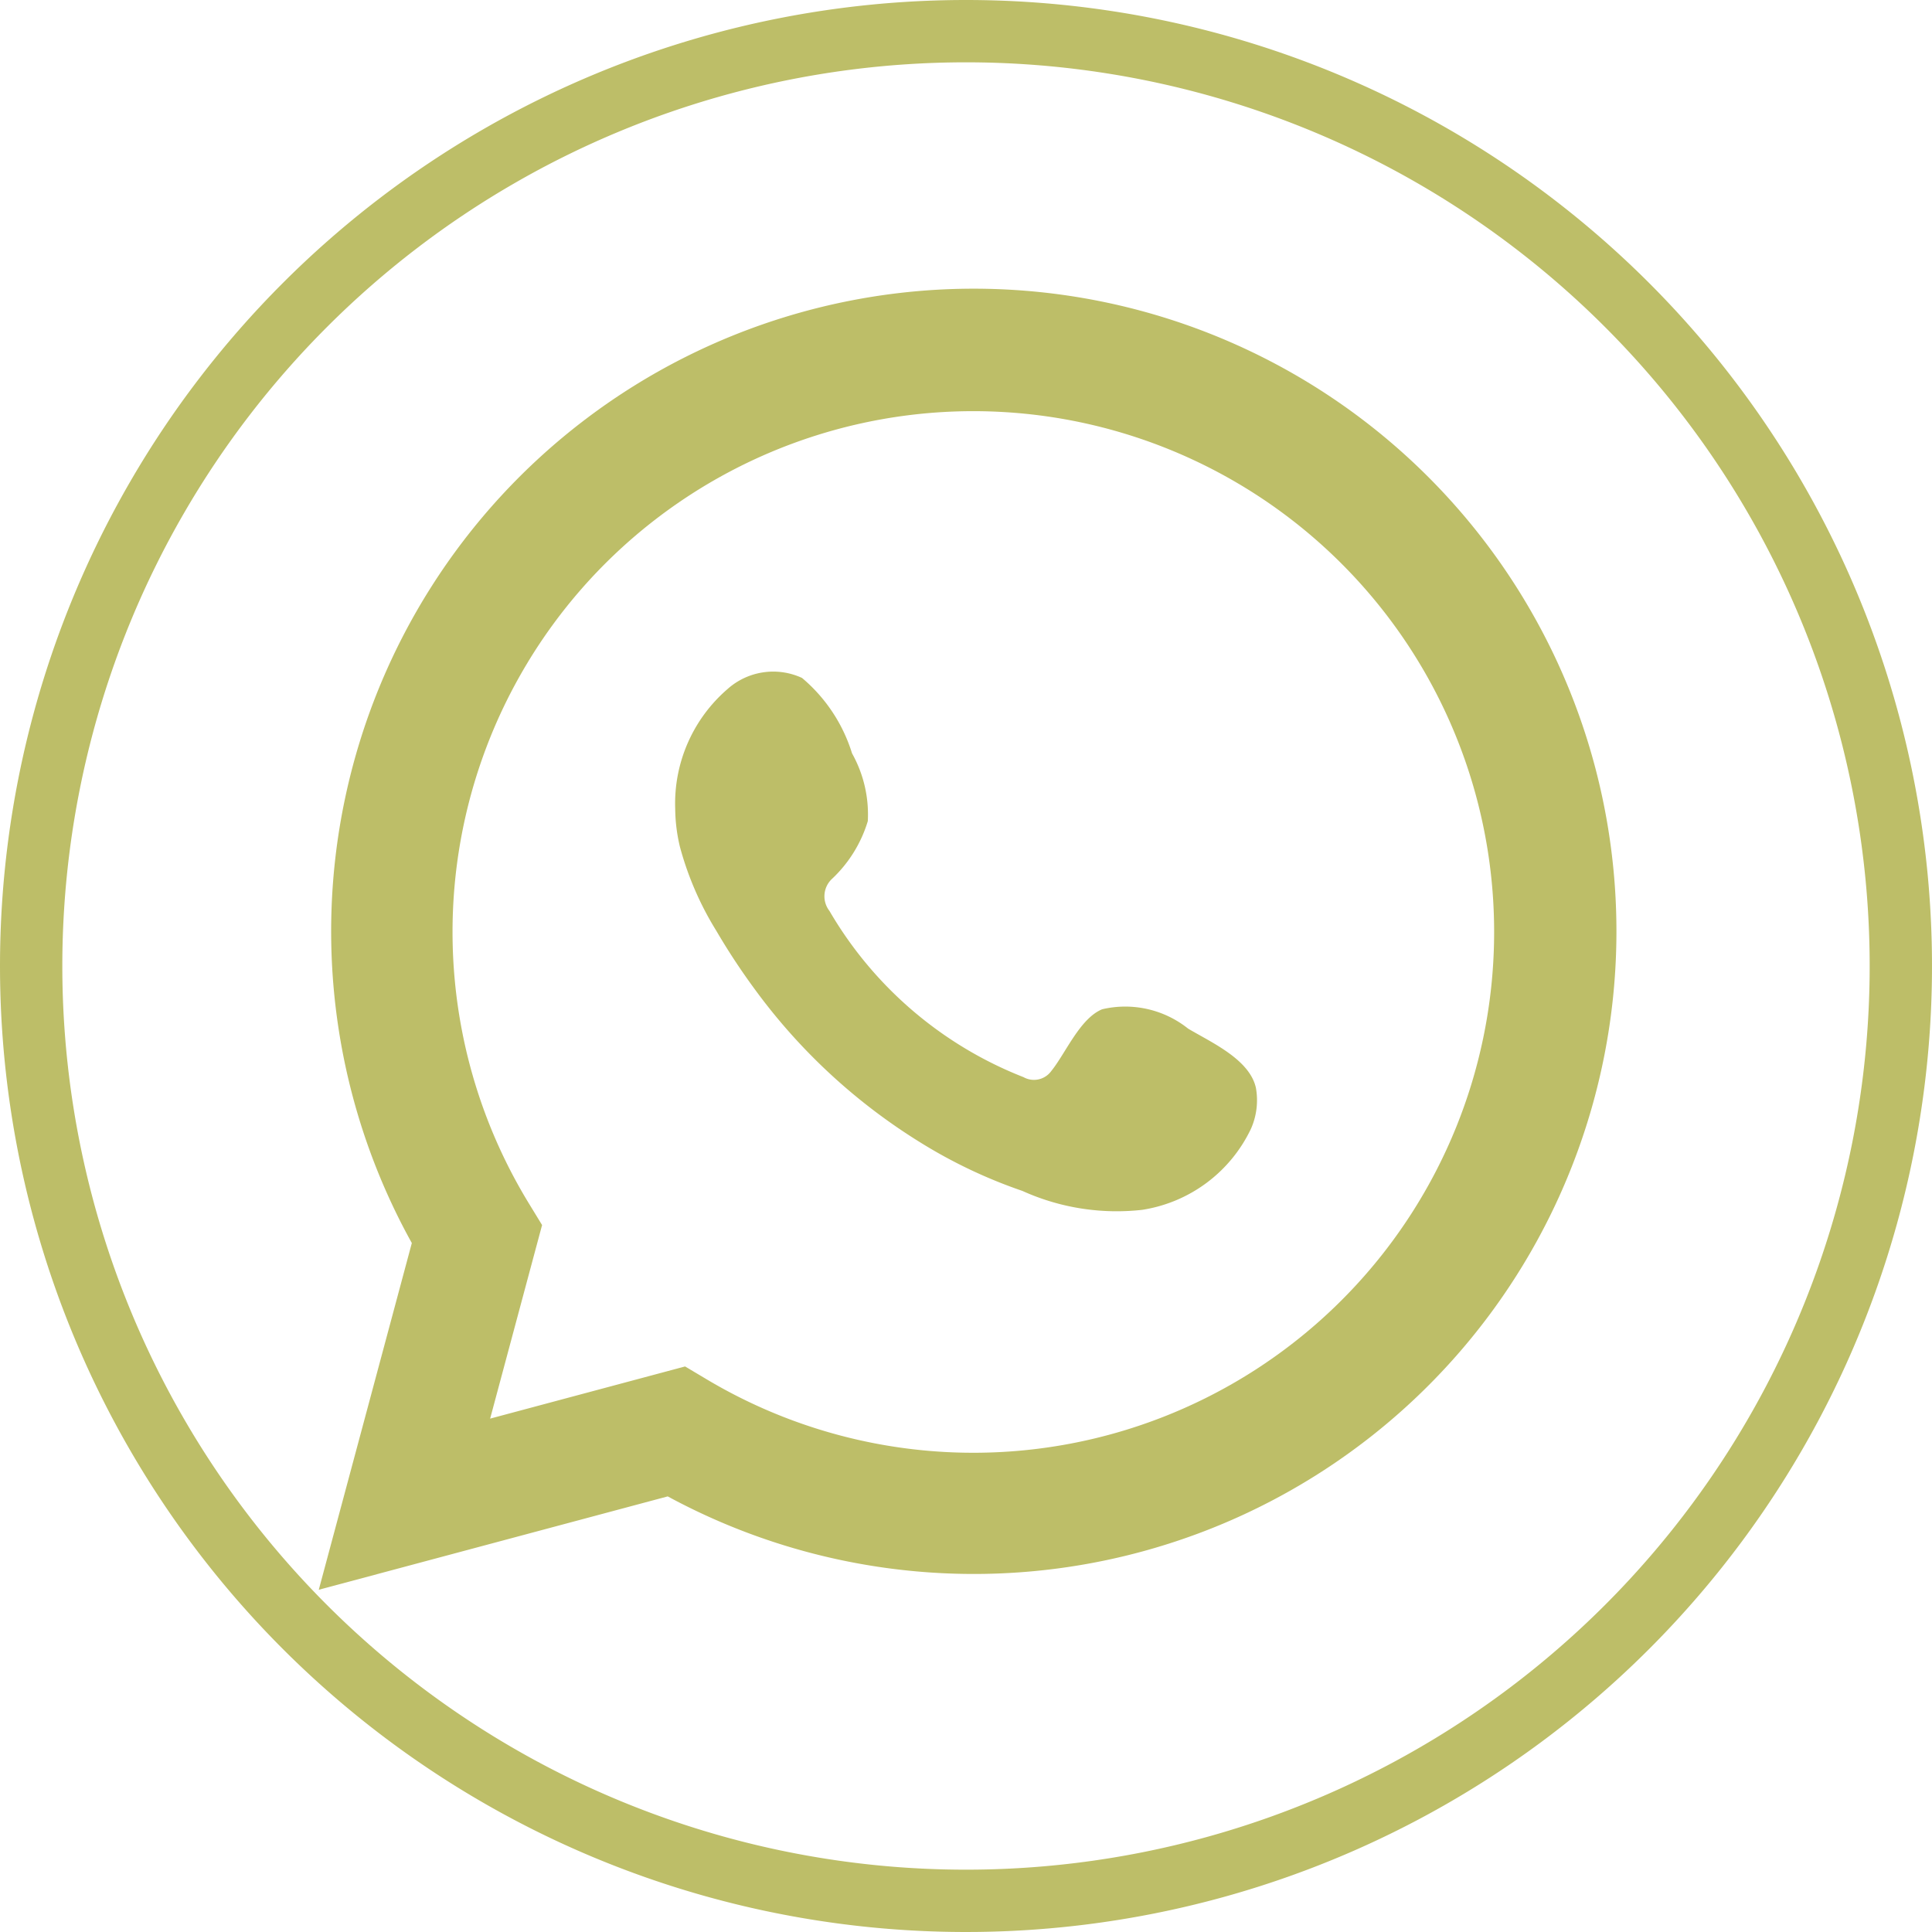 <svg xmlns="http://www.w3.org/2000/svg" width="32" height="32" viewBox="0 0 62 62">
  <g id="WhatsApp" transform="translate(1 1)">
    <g id="Group_124" data-name="Group 124">
      <path id="Path_44" data-name="Path 44" d="M30,0A30,30,0,1,1,0,30,30,30,0,0,1,30,0Z" fill="none" stroke="#bdbe68" stroke-width="2"/>
      <path id="Path_42" data-name="Path 42" d="M1382.4,2751.607l2.986-11.126a20.623,20.623,0,1,1,8.212,8.13Zm11.755-7.166.705.42a16.713,16.713,0,1,0-5.727-5.667l.433.709-1.667,6.212Z" transform="translate(-1373.17 -2701.59)" fill="#bdbe68"/>
      <path id="Path_43" data-name="Path 43" d="M1493.156,2816.985a3.234,3.234,0,0,0-2.756-.621c-.716.293-1.173,1.414-1.637,1.986a.686.686,0,0,1-.888.193,12.482,12.482,0,0,1-6.229-5.336.764.764,0,0,1,.1-1.043,4.213,4.213,0,0,0,1.132-1.838,4.015,4.015,0,0,0-.506-2.174,5.153,5.153,0,0,0-1.605-2.42,2.2,2.2,0,0,0-2.389.355,4.85,4.85,0,0,0-1.681,3.843,5.428,5.428,0,0,0,.151,1.219,10.093,10.093,0,0,0,1.17,2.7,21.319,21.319,0,0,0,1.221,1.857,18.853,18.853,0,0,0,5.3,4.917,16.046,16.046,0,0,0,3.3,1.571,7.343,7.343,0,0,0,3.845.607,4.654,4.654,0,0,0,3.486-2.593,2.255,2.255,0,0,0,.162-1.324C1495.127,2817.968,1493.893,2817.425,1493.156,2816.985Z" transform="translate(-1456.029 -2784.976)" fill="#bdbe68" fill-rule="evenodd"/>
    </g>
  </g>
</svg>
